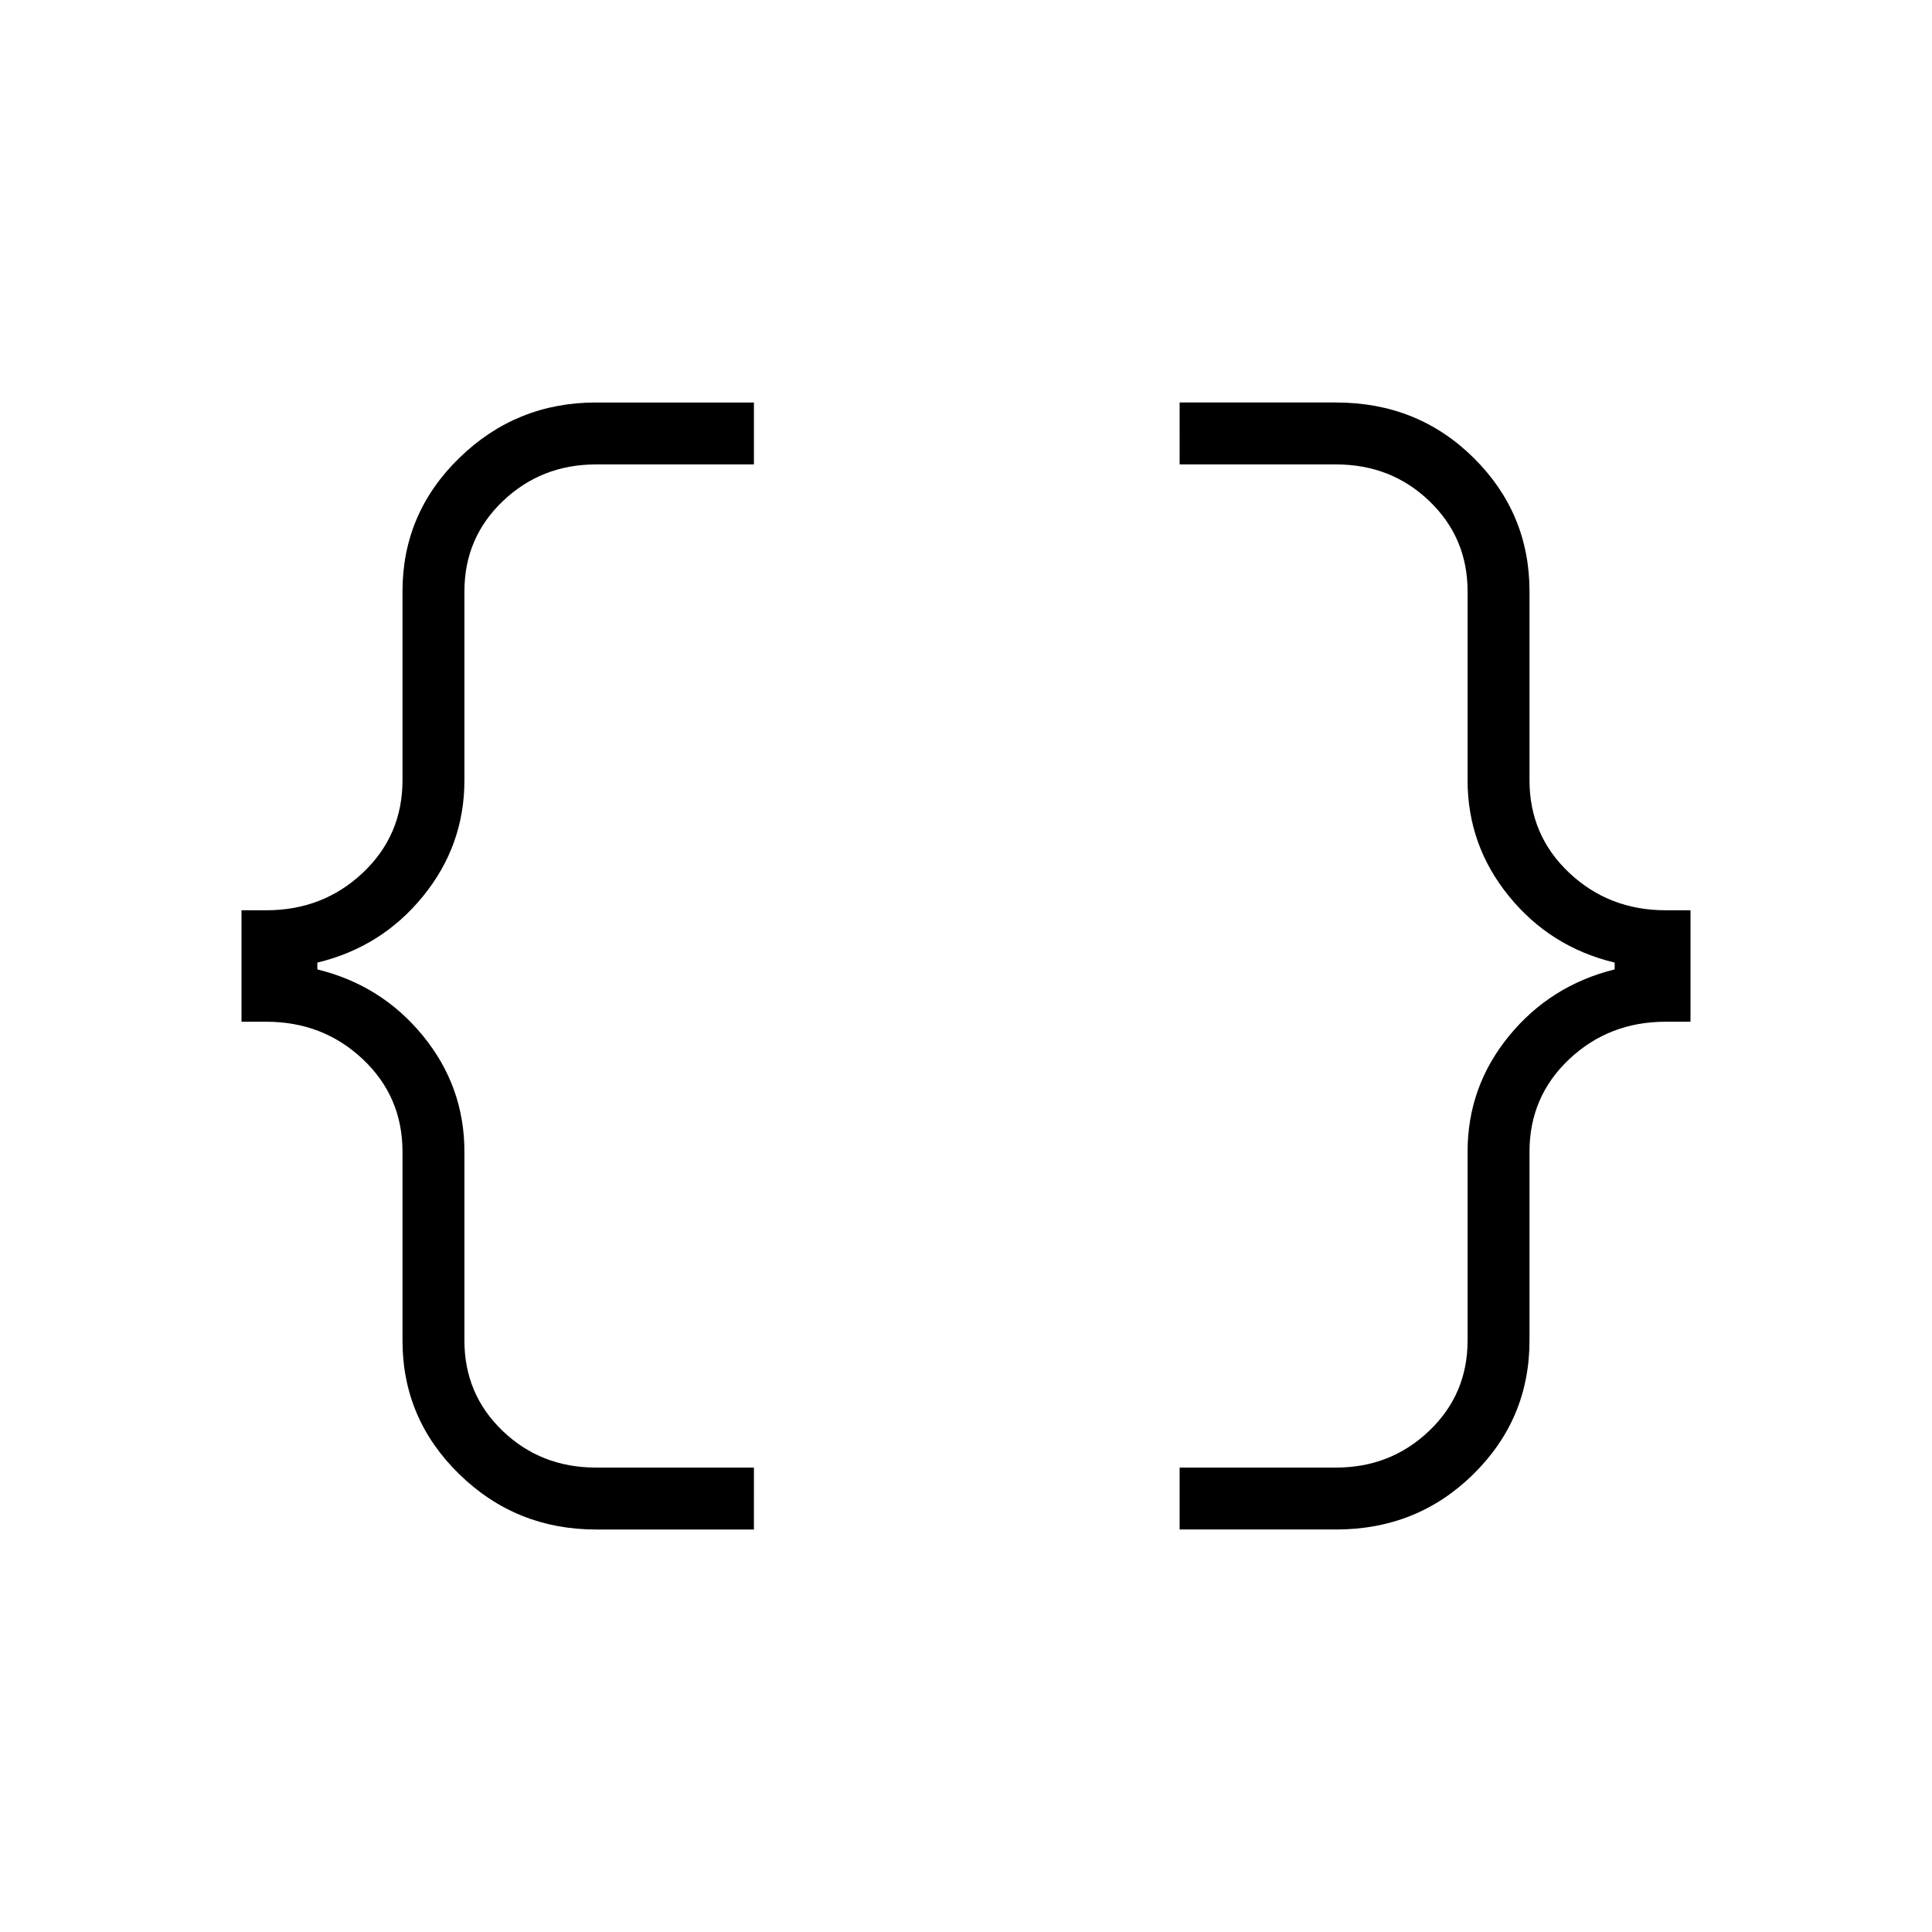 <svg xmlns="http://www.w3.org/2000/svg" width="48" height="48" viewBox="0 -960 960 960"><path d="M586.15-200v-30.77h77.7q27.15 0 46.27-18.22 19.11-18.22 19.11-44.86v-93.84q0-32.39 20.58-57.54 20.57-25.15 52.5-33.08v-3.38q-31.93-7.69-52.5-32.96-20.58-25.27-20.58-57.66v-93.84q0-26.64-18.98-44.86t-46.4-18.22h-77.7V-760h77.7q40.61 0 68.38 27.5Q760-705 760-666.15v93.84q0 27.43 19.75 46.02 19.75 18.6 47.94 18.6H840v55.38h-12.31q-28.19 0-47.94 18.6Q760-415.12 760-387.69v93.84q0 38.85-27.88 66.35-27.89 27.5-68.27 27.5h-77.7Zm-290 0q-39.78 0-67.96-27.5Q200-255 200-293.85v-93.84q0-27.43-19.75-46.02-19.75-18.6-47.94-18.6H120v-55.38h12.31q28.19 0 47.94-18.6Q200-544.88 200-572.31v-93.84q0-38.85 28.27-66.35 28.27-27.5 67.88-27.5h78.47v30.77h-78.47q-27.15 0-46.27 18.22-19.11 18.22-19.11 44.86v93.84q0 32.39-20.58 57.66-20.57 25.27-52.5 32.96v3.38q31.93 7.82 52.5 33.03 20.58 25.2 20.58 57.59v93.84q0 26.64 18.99 44.86t46.39 18.22h78.47V-200h-78.47Z"/></svg>
